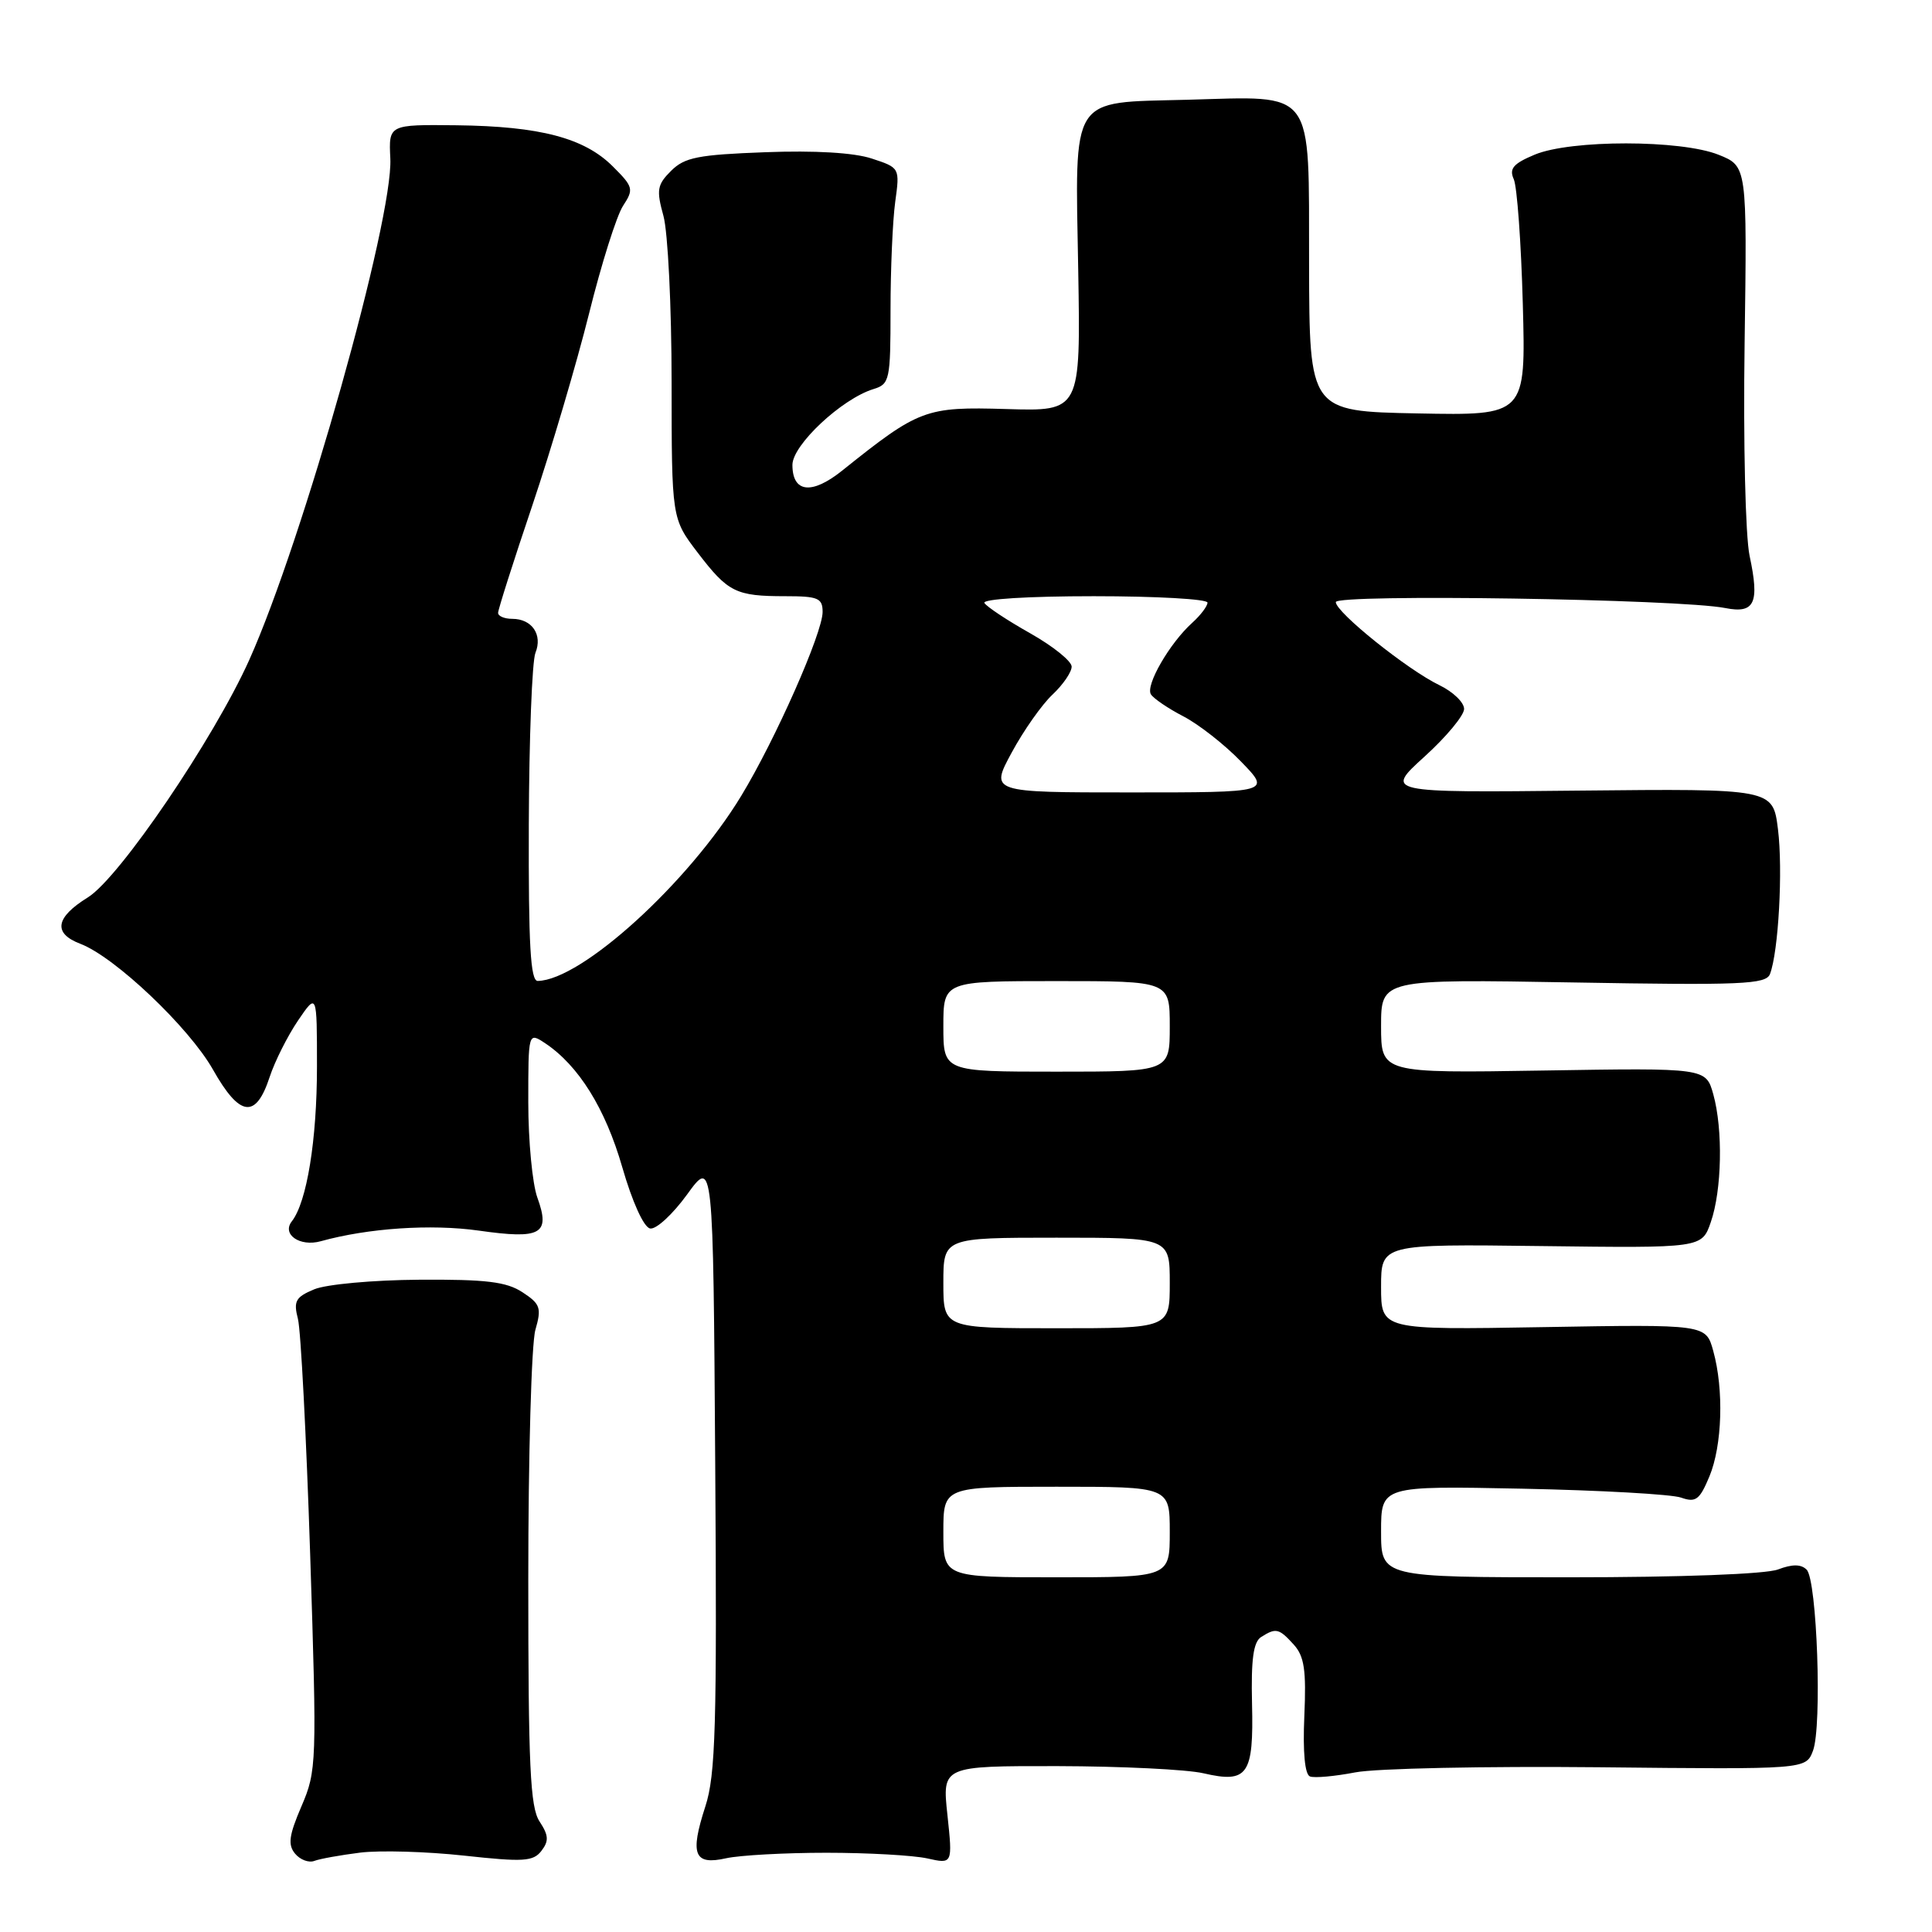 <?xml version="1.0" encoding="UTF-8" standalone="no"?>
<!DOCTYPE svg PUBLIC "-//W3C//DTD SVG 1.1//EN" "http://www.w3.org/Graphics/SVG/1.1/DTD/svg11.dtd" >
<svg xmlns="http://www.w3.org/2000/svg" xmlns:xlink="http://www.w3.org/1999/xlink" version="1.1" viewBox="0 0 256 256">
 <g >
 <path fill="currentColor"
d=" M 47.74 245.48 C 50.36 245.16 56.55 245.34 61.50 245.88 C 69.36 246.74 70.66 246.66 71.74 245.25 C 72.75 243.94 72.70 243.19 71.49 241.35 C 70.25 239.46 70.00 234.03 70.00 209.28 C 70.00 192.89 70.42 178.02 70.94 176.22 C 71.78 173.30 71.60 172.78 69.23 171.23 C 67.11 169.84 64.42 169.51 55.54 169.57 C 49.42 169.61 43.22 170.18 41.64 170.84 C 39.16 171.87 38.87 172.41 39.48 174.77 C 39.86 176.27 40.59 190.32 41.10 206.00 C 42.00 233.68 41.96 234.64 39.95 239.33 C 38.29 243.19 38.12 244.44 39.10 245.62 C 39.77 246.43 40.92 246.86 41.65 246.58 C 42.38 246.30 45.12 245.81 47.74 245.48 Z  M 109.50 245.50 C 115.00 245.50 121.01 245.84 122.87 246.25 C 126.23 247.00 126.23 247.00 125.54 240.50 C 124.84 234.00 124.84 234.00 140.17 234.02 C 148.60 234.04 157.28 234.46 159.47 234.97 C 165.34 236.33 166.13 235.19 165.90 225.74 C 165.76 219.87 166.08 217.56 167.11 216.91 C 169.07 215.67 169.47 215.76 171.43 217.92 C 172.83 219.47 173.10 221.30 172.83 227.41 C 172.62 232.20 172.90 235.13 173.58 235.39 C 174.17 235.62 176.87 235.37 179.58 234.85 C 182.29 234.32 196.83 234.02 211.89 234.17 C 239.29 234.46 239.29 234.46 240.23 231.98 C 241.45 228.76 240.77 209.37 239.39 207.99 C 238.65 207.25 237.50 207.24 235.60 207.96 C 233.98 208.58 222.73 209.00 207.93 209.00 C 183.00 209.00 183.00 209.00 183.00 202.94 C 183.00 196.88 183.00 196.88 201.75 197.26 C 212.06 197.47 221.51 198.00 222.75 198.44 C 224.70 199.13 225.21 198.74 226.50 195.65 C 228.21 191.55 228.44 184.13 227.01 178.99 C 226.04 175.48 226.04 175.48 204.52 175.85 C 183.00 176.22 183.00 176.22 183.00 170.53 C 183.00 164.84 183.00 164.84 204.25 165.11 C 225.50 165.38 225.50 165.38 226.69 161.94 C 228.16 157.70 228.32 149.68 227.02 145.00 C 226.04 141.50 226.04 141.50 204.52 141.85 C 183.00 142.20 183.00 142.20 183.00 135.97 C 183.00 129.74 183.00 129.74 208.47 130.18 C 230.80 130.57 234.00 130.43 234.53 129.07 C 235.66 126.13 236.26 115.25 235.59 109.88 C 234.92 104.50 234.92 104.50 209.21 104.76 C 183.50 105.03 183.50 105.03 188.75 100.26 C 191.64 97.64 194.00 94.80 194.00 93.94 C 194.00 93.07 192.54 91.67 190.75 90.80 C 186.52 88.77 177.00 81.13 177.00 79.78 C 177.00 78.68 222.58 79.37 228.61 80.57 C 232.51 81.34 233.17 79.92 231.83 73.65 C 231.28 71.05 230.98 58.67 231.17 45.51 C 231.50 22.02 231.50 22.02 227.73 20.51 C 222.72 18.50 208.14 18.50 203.36 20.49 C 200.51 21.68 199.95 22.35 200.58 23.74 C 201.02 24.71 201.56 32.15 201.78 40.28 C 202.18 55.06 202.18 55.06 187.84 54.78 C 173.50 54.50 173.50 54.50 173.46 35.01 C 173.41 11.42 174.41 12.76 157.28 13.22 C 141.65 13.63 142.46 12.36 142.87 35.77 C 143.19 54.50 143.19 54.50 133.35 54.20 C 122.64 53.88 121.78 54.20 111.59 62.36 C 107.56 65.59 105.00 65.29 105.00 61.60 C 105.00 58.96 111.54 52.84 115.75 51.55 C 117.88 50.90 118.00 50.36 118.00 41.07 C 118.00 35.69 118.28 29.24 118.62 26.76 C 119.24 22.24 119.23 22.23 115.52 21.01 C 113.18 20.23 107.96 19.92 101.40 20.17 C 92.50 20.50 90.71 20.85 88.92 22.64 C 87.07 24.48 86.96 25.18 87.91 28.61 C 88.50 30.75 88.99 40.65 88.99 50.61 C 89.00 68.71 89.00 68.71 92.45 73.23 C 96.47 78.49 97.49 79.00 104.08 79.00 C 108.40 79.00 109.00 79.25 109.00 81.09 C 109.00 83.86 102.75 97.99 98.22 105.45 C 91.22 116.99 77.05 129.88 71.25 129.98 C 70.29 129.99 70.02 125.23 70.07 109.25 C 70.11 97.84 70.50 87.60 70.95 86.50 C 71.92 84.10 70.49 82.00 67.88 82.00 C 66.84 82.00 66.00 81.64 66.00 81.21 C 66.00 80.77 68.04 74.36 70.54 66.96 C 73.03 59.56 76.41 48.13 78.05 41.56 C 79.68 34.99 81.71 28.56 82.56 27.27 C 84.00 25.07 83.92 24.76 81.20 22.05 C 77.43 18.28 71.56 16.73 60.50 16.60 C 51.50 16.50 51.50 16.50 51.72 21.00 C 52.11 29.07 40.16 71.54 33.03 87.44 C 28.33 97.90 15.81 116.34 11.64 118.91 C 7.33 121.58 7.00 123.67 10.65 125.06 C 15.22 126.80 25.05 136.13 28.22 141.73 C 31.77 148.02 33.90 148.30 35.73 142.71 C 36.41 140.64 38.10 137.28 39.48 135.24 C 42.00 131.54 42.00 131.54 42.00 141.33 C 42.00 151.05 40.66 159.29 38.67 161.83 C 37.31 163.56 39.73 165.24 42.50 164.47 C 48.76 162.73 57.11 162.17 63.43 163.06 C 71.72 164.24 72.96 163.54 71.20 158.68 C 70.54 156.85 70.00 151.17 70.00 146.06 C 70.00 136.76 70.00 136.76 72.23 138.23 C 76.66 141.18 80.21 146.87 82.45 154.65 C 83.78 159.26 85.30 162.62 86.14 162.78 C 86.93 162.94 89.13 160.91 91.04 158.28 C 94.50 153.50 94.50 153.50 94.77 194.00 C 95.01 228.73 94.82 235.19 93.46 239.37 C 91.39 245.75 91.97 247.18 96.21 246.23 C 98.02 245.83 104.00 245.50 109.50 245.50 Z  M 125.00 203.00 C 125.00 197.00 125.00 197.00 140.00 197.00 C 155.00 197.00 155.00 197.00 155.00 203.00 C 155.00 209.00 155.00 209.00 140.00 209.00 C 125.00 209.00 125.00 209.00 125.00 203.00 Z  M 125.00 170.00 C 125.00 164.00 125.00 164.00 140.00 164.00 C 155.00 164.00 155.00 164.00 155.00 170.00 C 155.00 176.00 155.00 176.00 140.00 176.00 C 125.00 176.00 125.00 176.00 125.00 170.00 Z  M 125.00 136.00 C 125.00 130.00 125.00 130.00 140.00 130.00 C 155.00 130.00 155.00 130.00 155.00 136.00 C 155.00 142.00 155.00 142.00 140.00 142.00 C 125.00 142.00 125.00 142.00 125.00 136.00 Z  M 134.06 99.71 C 135.63 96.80 138.06 93.35 139.46 92.04 C 140.86 90.72 142.00 89.06 142.00 88.33 C 142.00 87.61 139.53 85.62 136.50 83.91 C 133.48 82.21 130.75 80.40 130.44 79.90 C 130.12 79.38 136.22 79.00 144.94 79.00 C 153.22 79.00 160.00 79.38 160.00 79.85 C 160.00 80.31 159.09 81.52 157.97 82.53 C 154.98 85.23 151.76 90.81 152.50 92.00 C 152.85 92.56 154.79 93.88 156.82 94.93 C 158.84 95.98 162.28 98.67 164.45 100.92 C 168.41 105.00 168.41 105.00 149.80 105.00 C 131.19 105.00 131.19 105.00 134.06 99.71 Z "/>
</g>
</svg>